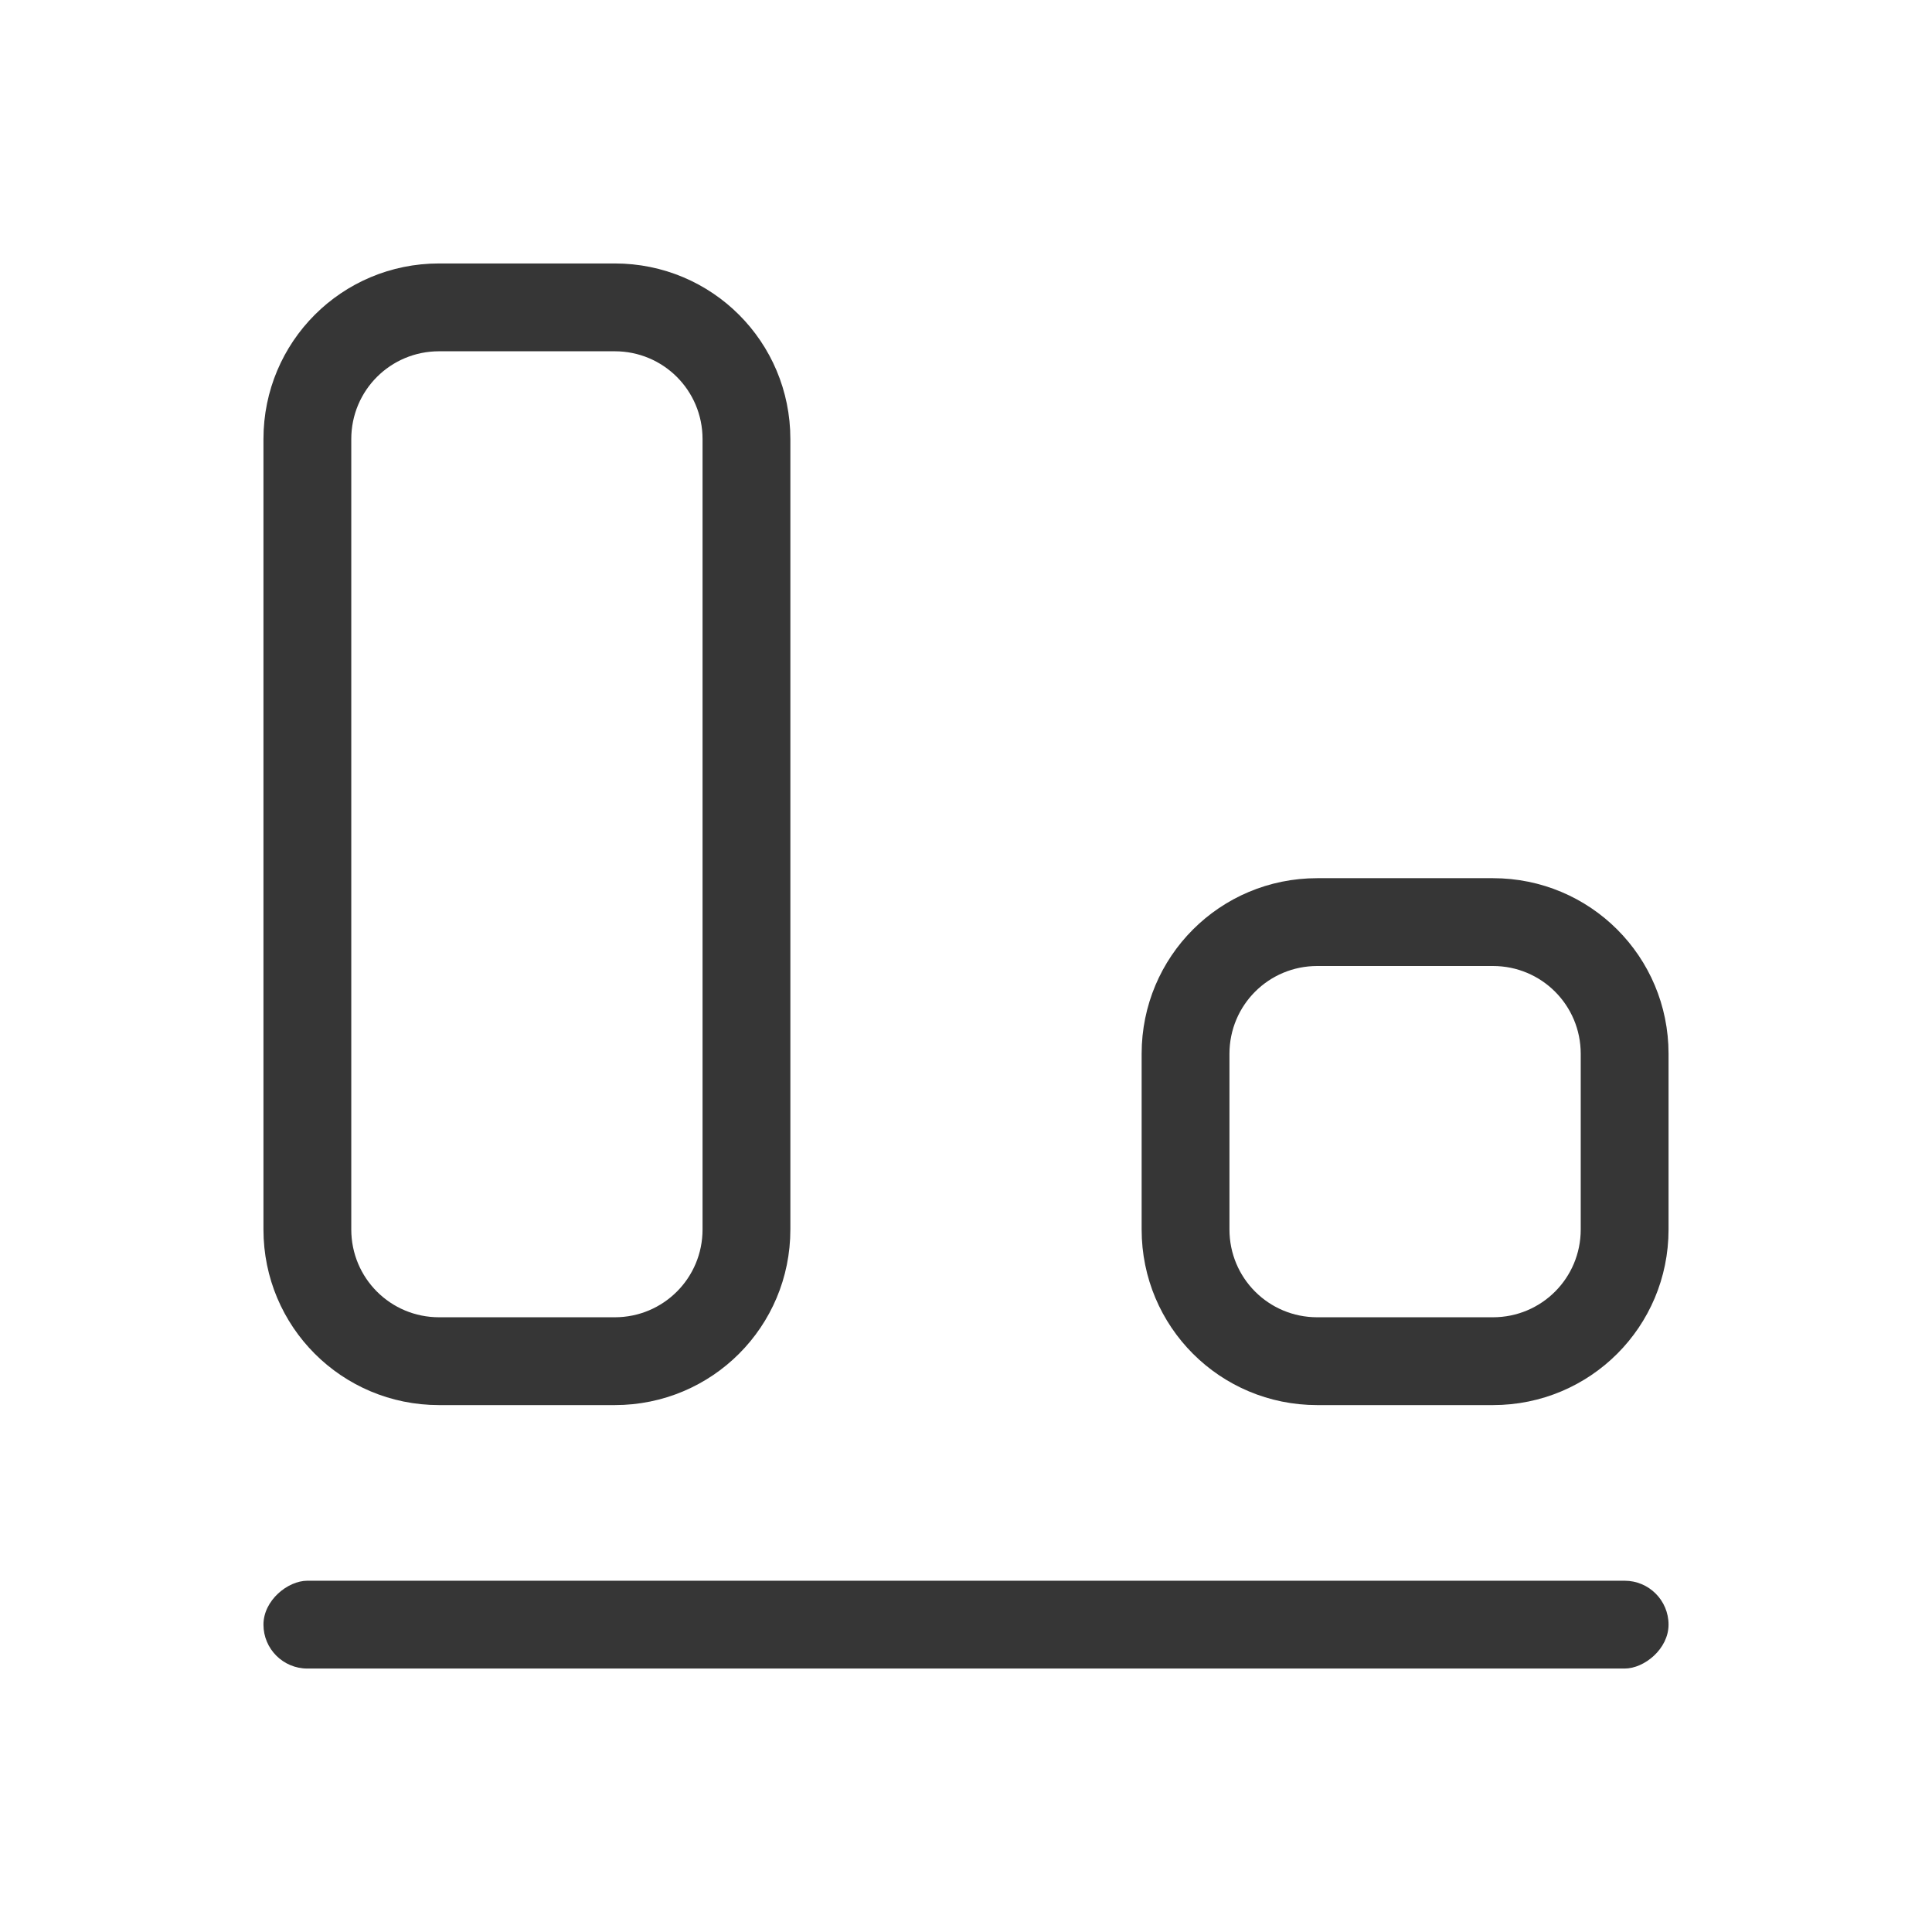 <svg width="22" height="22" version="1.1" viewBox="0 0 22 22" xmlns="http://www.w3.org/2000/svg">
 <defs>
  <style id="current-color-scheme" type="text/css">.ColorScheme-Text {
        color:#363636;
      }</style>
 </defs>
 <g class="ColorScheme-Text" transform="rotate(-90,11,12)" fill="currentColor">
  <path class="ColorScheme-Text" d="m9 4c-1.108 0-2 0.892-2 2v2c0 1.108 0.892 2 2 2h9c1.108 0 2-0.892 2-2v-2c0-1.108-0.892-2-2-2zm0 1h9c0.554 0 1 0.446 1 1v2c0 0.554-0.446 1-1 1h-9c-0.554 0-1-0.446-1-1v-2c0-0.554 0.446-1 1-1z"/>
  <path class="ColorScheme-Text" d="m9 14c-1.108 0-2 0.892-2 2v2c0 1.108 0.892 2 2 2h2c1.108 0 2-0.892 2-2v-2c0-1.108-0.892-2-2-2zm0 1h2c0.554 0 1 0.446 1 1v2c0 0.554-0.446 1-1 1h-2c-0.554 0-1-0.446-1-1v-2c0-0.554 0.446-1 1-1z"/>
  <rect class="ColorScheme-Text" x="4" y="4" width="1" height="16" rx=".5" ry=".5"/>
 </g>
</svg>
